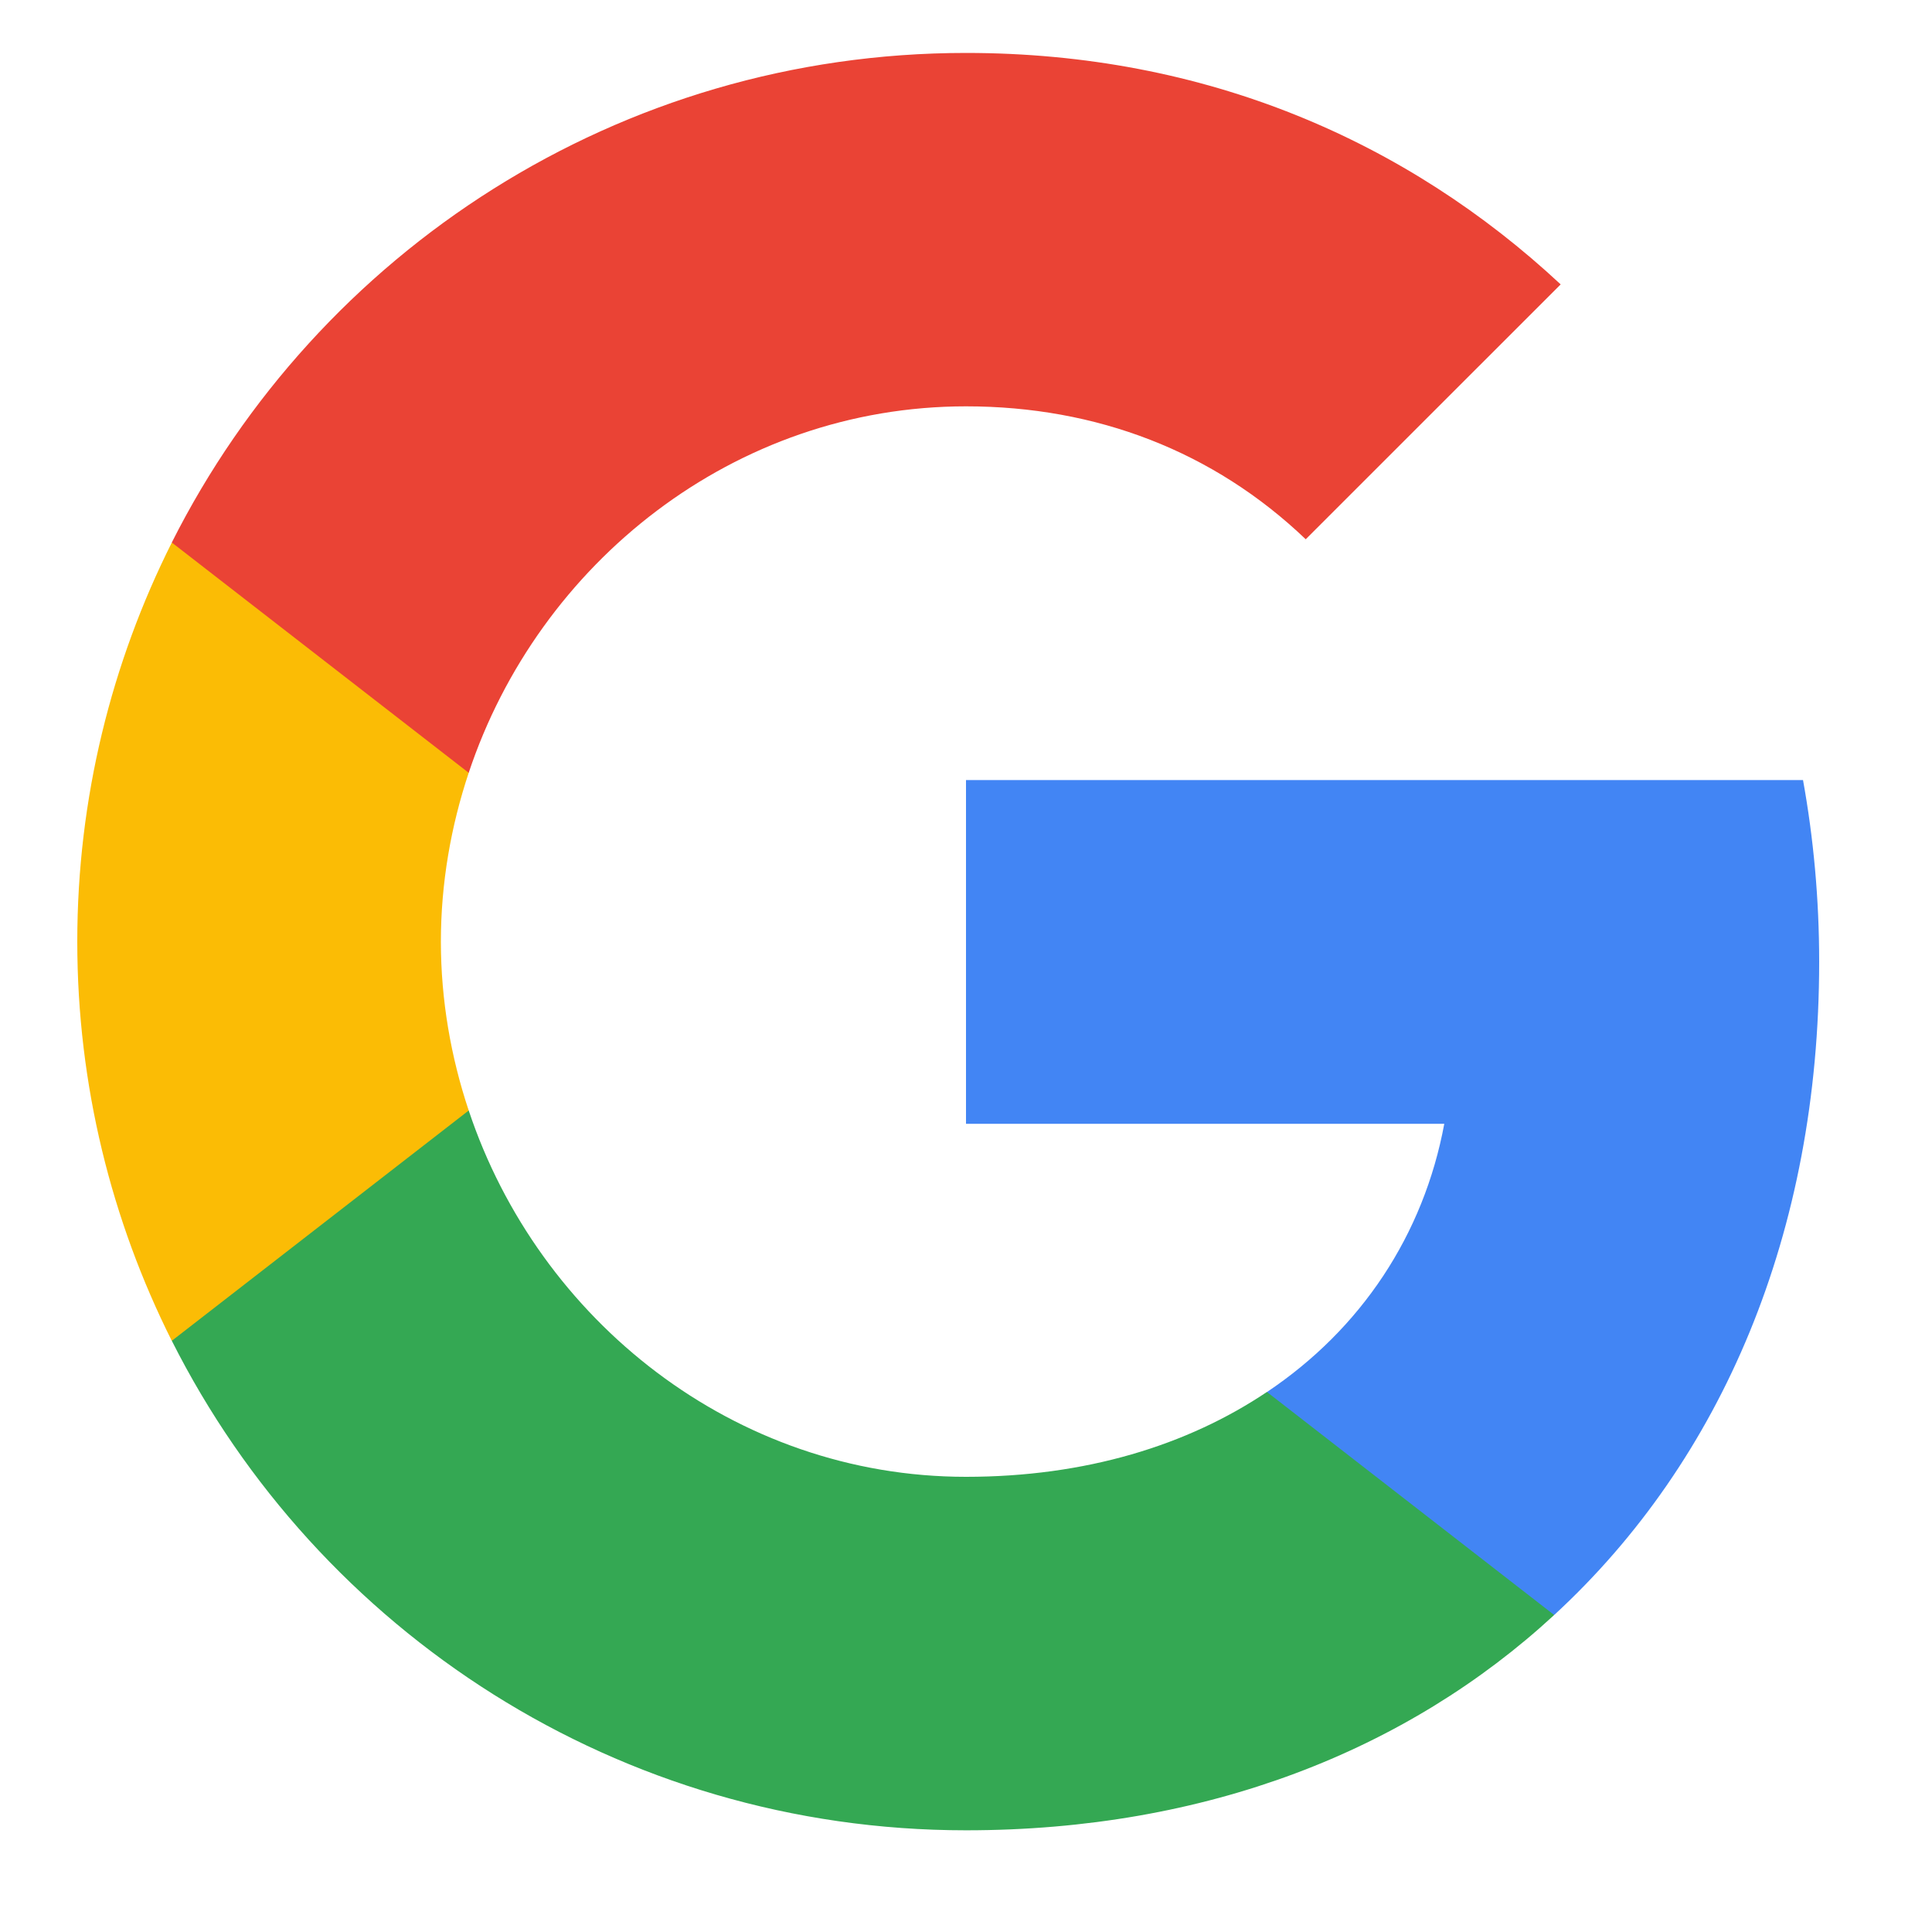 <svg width="25" height="25" viewBox="0 0 25 25" fill="none" xmlns="http://www.w3.org/2000/svg">
<rect width="24" height="24" transform="translate(0.5 0.185)" fill="none"/>
<path fill-rule="evenodd" clip-rule="evenodd" d="M23.54 12.446C23.54 11.631 23.467 10.847 23.331 10.094H12.5V14.542H18.689C18.422 15.98 17.612 17.198 16.394 18.013V20.898H20.111C22.285 18.896 23.54 15.948 23.54 12.446Z" fill="#4285F4"/>
<path fill-rule="evenodd" clip-rule="evenodd" d="M12.5 23.684C15.605 23.684 18.208 22.654 20.111 20.898L16.394 18.012C15.364 18.703 14.047 19.11 12.5 19.11C9.505 19.11 6.97 17.087 6.065 14.369H2.223V17.349C4.115 21.107 8.005 23.684 12.5 23.684Z" fill="#34A853"/>
<path fill-rule="evenodd" clip-rule="evenodd" d="M6.065 14.37C5.835 13.68 5.705 12.943 5.705 12.185C5.705 11.427 5.835 10.69 6.065 10V7.021H2.223C1.444 8.573 1 10.329 1 12.185C1 14.041 1.444 15.797 2.223 17.35L6.065 14.37Z" fill="#FBBC05"/>
<path fill-rule="evenodd" clip-rule="evenodd" d="M12.5 5.258C14.188 5.258 15.704 5.839 16.896 6.978L20.195 3.68C18.203 1.824 15.6 0.685 12.5 0.685C8.005 0.685 4.115 3.262 2.223 7.02L6.065 10C6.97 7.281 9.505 5.258 12.5 5.258Z" fill="#EA4335"/>
</svg>
